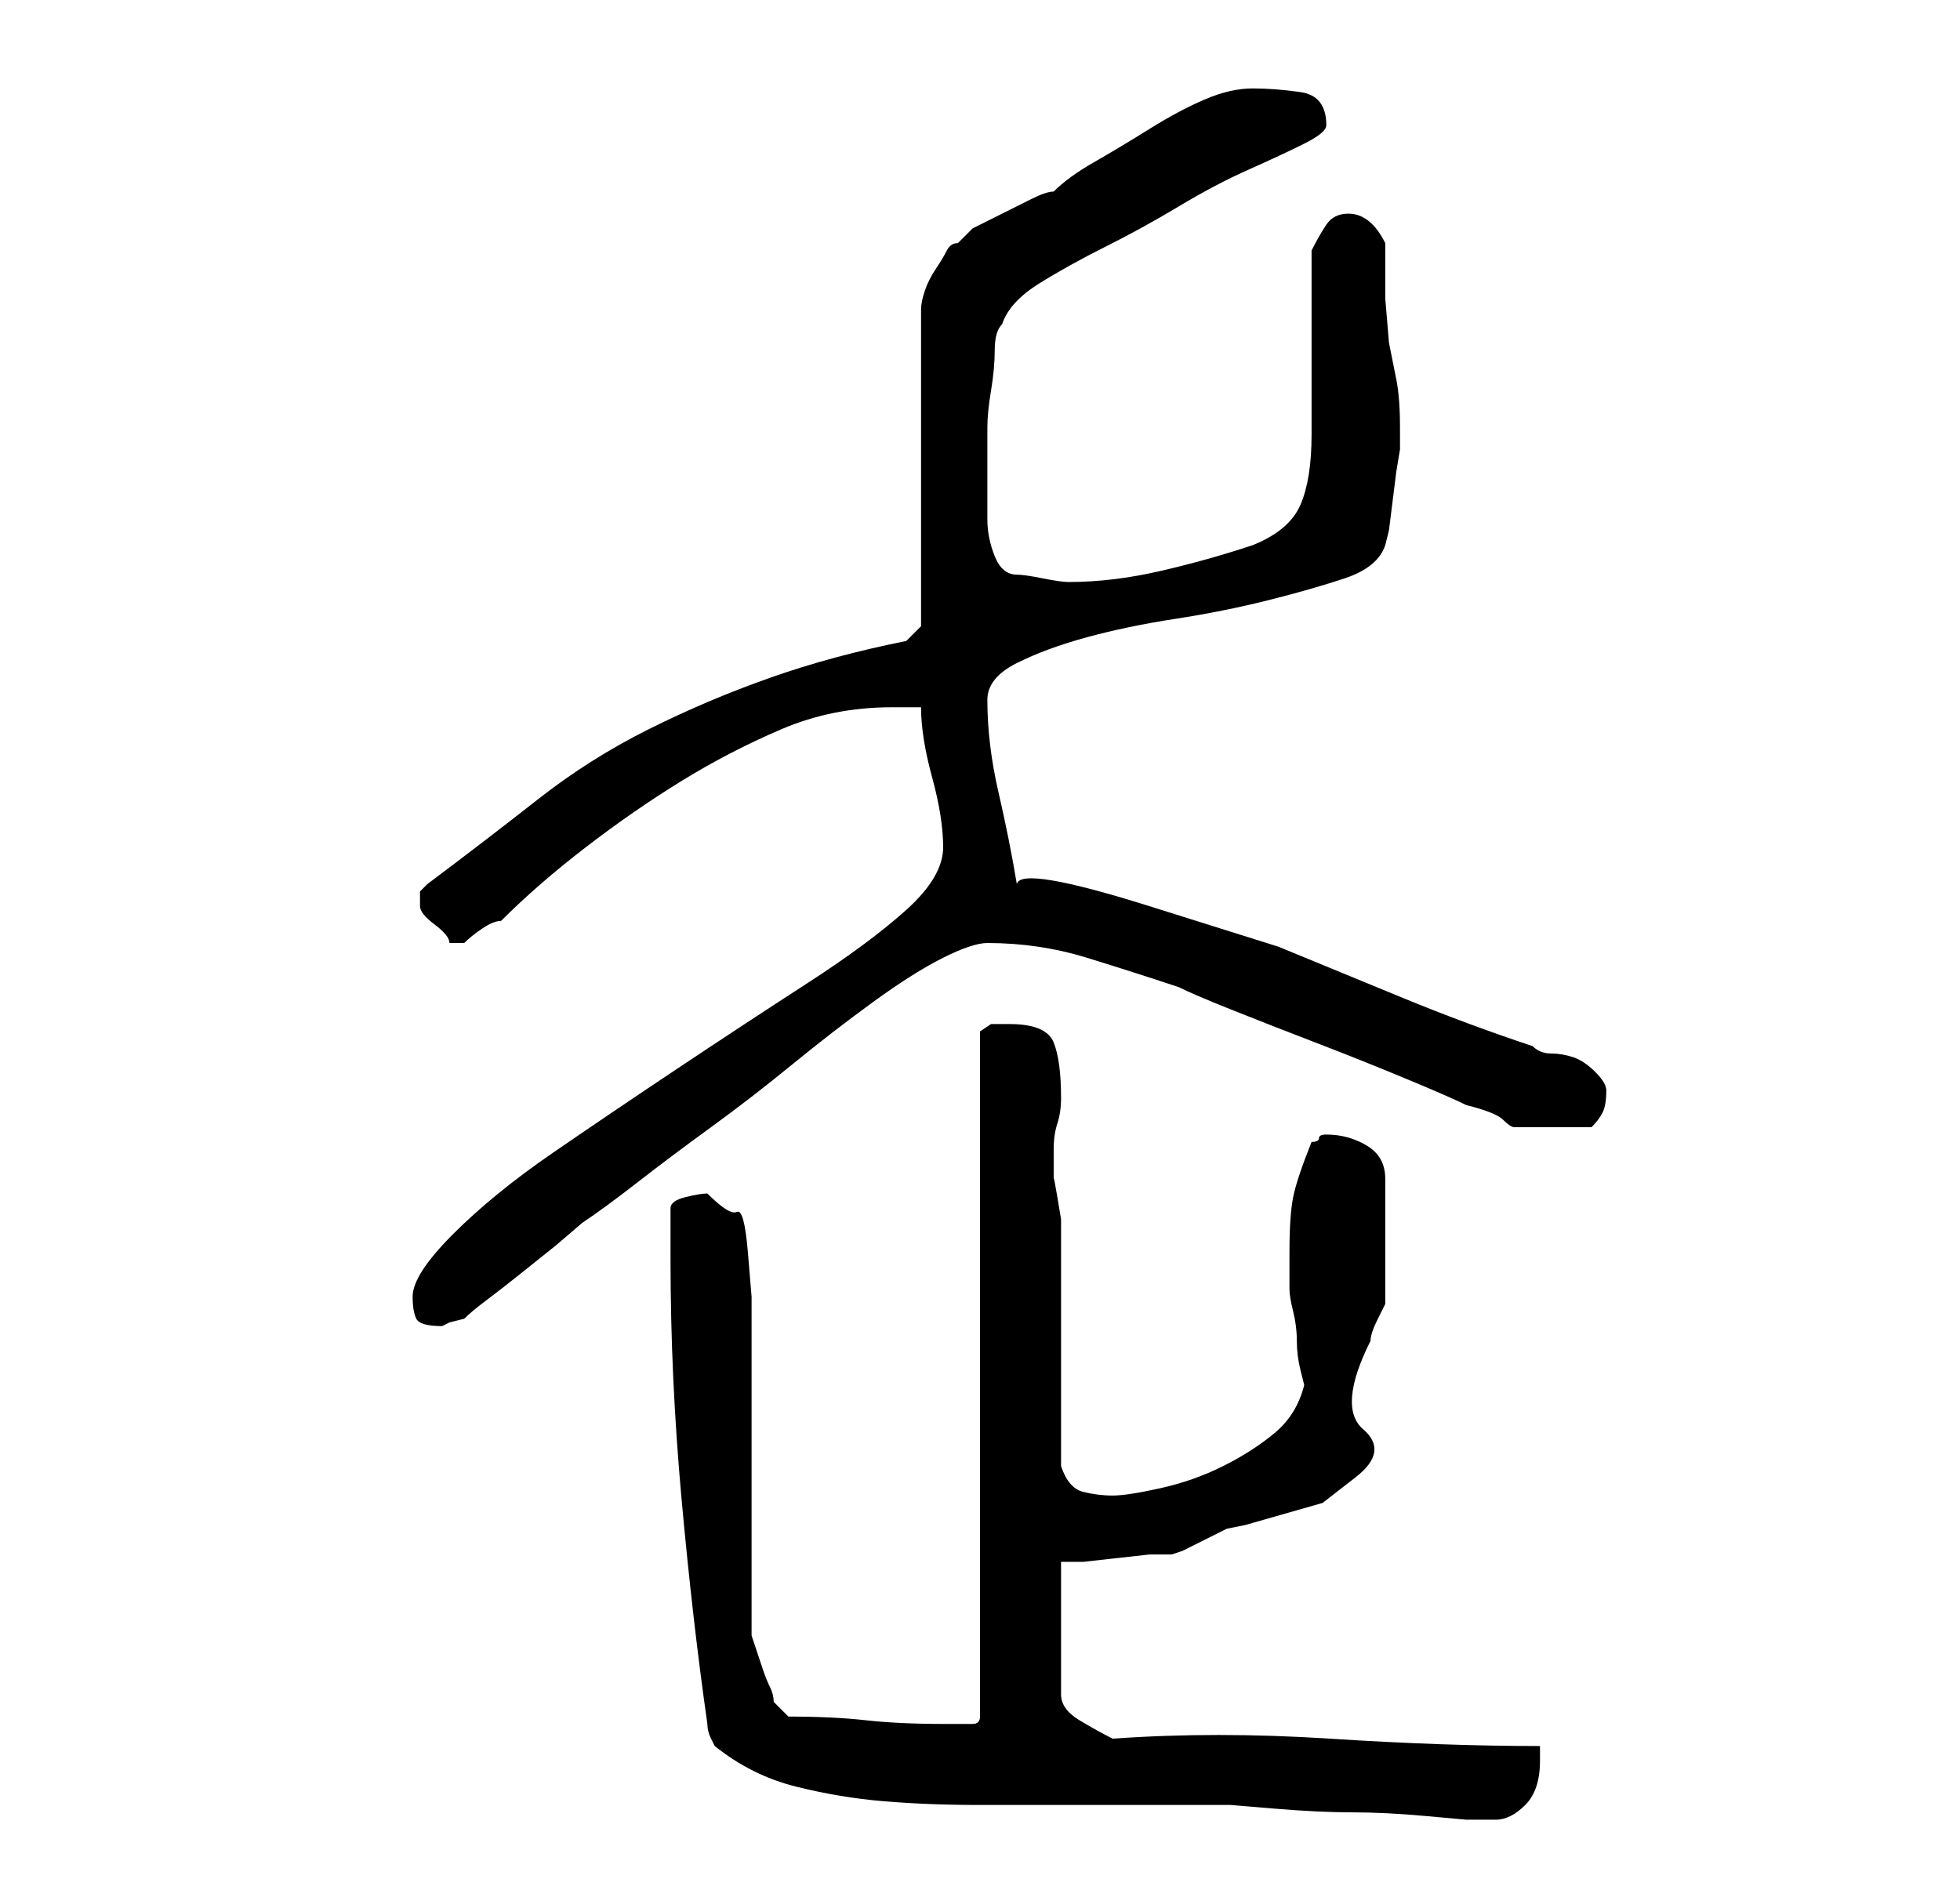 <?xml version="1.0" standalone="no"?>
<!DOCTYPE svg PUBLIC "-//W3C//DTD SVG 1.1//EN" "http://www.w3.org/Graphics/SVG/1.1/DTD/svg11.dtd" >
<svg xmlns="http://www.w3.org/2000/svg" xmlns:xlink="http://www.w3.org/1999/xlink" version="1.1" viewBox="-10 0 266 256">
   <path fill="currentColor"
d="M86 234q0 1 0.5 2l0.5 1q5 4 11 5.5t12 2t13 0.5h11h4h8h7h4t6 0.5t10.5 0.5t10 0.5t5.5 0.5h4q2 0 4 -2t2 -6v-0.5v-1.5q-13 0 -28.5 -1t-29.5 0q-2 -1 -4.5 -2.5t-2.5 -3.5v-18h3t4.5 -0.5t4.5 -0.5h3l1.5 -0.5t3 -1.5t3 -1.5t2.5 -0.5l10.5 -3t4.5 -3.5t1 -6.5t1 -12
q0 -1 1 -3l1 -2v-9v-8q0 -3 -2.5 -4.5t-5.5 -1.5q-1 0 -1 0.5t-1 0.5q-2 5 -2.5 7.5t-0.5 7.5v3v2q0 1 0.5 3t0.5 4t0.5 4l0.5 2q-1 4 -4 6.5t-7 4.5t-8.5 3t-6.5 1t-4 -0.5t-3 -3.5v-6v-9v-10v-6v-2.5t-0.5 -3t-0.5 -2.5v-2v-2q0 -2 0.5 -3.5t0.5 -3.5q0 -5 -1 -7.5
t-6 -2.5h-2.5t-1.5 1v93q0 1 -1 1h-2h-1.5h-0.5q-6 0 -10.5 -0.5t-10.5 -0.5l-1 -1l-1 -1q0 -1 -0.5 -2t-1 -2.5l-1 -3l-0.5 -1.5v-42v-4t-0.5 -6t-1.5 -5.5t-4 -2.5q-1 0 -3 0.5t-2 1.5v7q0 16 1.5 32.5t3.5 30.5zM46 176q0 2 0.5 3t3.5 1l1 -0.5t2 -0.5q1 -1 3 -2.5
t4.5 -3.5l5 -4t3.5 -3q3 -2 7.5 -5.5t10 -7.5t11 -8.5t11 -8.5t9.5 -6t6 -2q7 0 13.5 2t12.5 4q2 1 7 3t11.5 4.5t12.5 5t8 3.5q4 1 5 2t1.5 1h1.5h4h2h3q1 -1 1.5 -2t0.5 -3q0 -1 -1.5 -2.5t-3 -2t-3 -0.5t-2.5 -1q-9 -3 -17.5 -6.5l-17 -7t-17.5 -5.5t-18 -3
q-1 -6 -2.5 -12.5t-1.5 -12.5q0 -3 4 -5t9.5 -3.5t12 -2.5t12.5 -2.5t10.5 -3t5.5 -4.5l0.5 -2t0.5 -4t0.5 -4t0.5 -3v-3q0 -4 -0.5 -6.5l-1 -5t-0.5 -6v-7.5q-2 -4 -5 -4q-2 0 -3 1.5t-2 3.5v25q0 6 -1.5 9.5t-6.5 5.5q-6 2 -12.5 3.5t-12.5 1.5q-1 0 -3.5 -0.5t-3.5 -0.5
q-2 0 -3 -2.5t-1 -5v-5v-3.5v-4q0 -2 0.5 -5t0.5 -5.5t1 -3.5q1 -3 5 -5.5t9 -5t10 -5.5t9.5 -5t7.5 -3.5t3 -2.5q0 -4 -3.5 -4.5t-6.5 -0.5t-6.5 1.5t-7.5 4t-7.5 4.5t-5.5 4q-1 0 -3 1l-4 2l-4 2t-2 2q-1 0 -1.5 1t-1.5 2.5t-1.5 3t-0.5 2.5v43l-2 2q-10 2 -18.5 5
t-16.5 7t-15 9.5t-15 11.5l-0.5 0.5l-0.5 0.5v1v1q0 1 2 2.5t2 2.5h0.5h0.5h0.5h0.5q1 -1 2.5 -2t2.5 -1q5 -5 11.5 -10t13 -9t13.5 -7t15 -3h4q0 4 1.5 9.5t1.5 9.5t-5 8.5t-13.5 10t-17.5 11.5t-17 11.5t-13.5 11t-5.5 8.5z" />
</svg>
